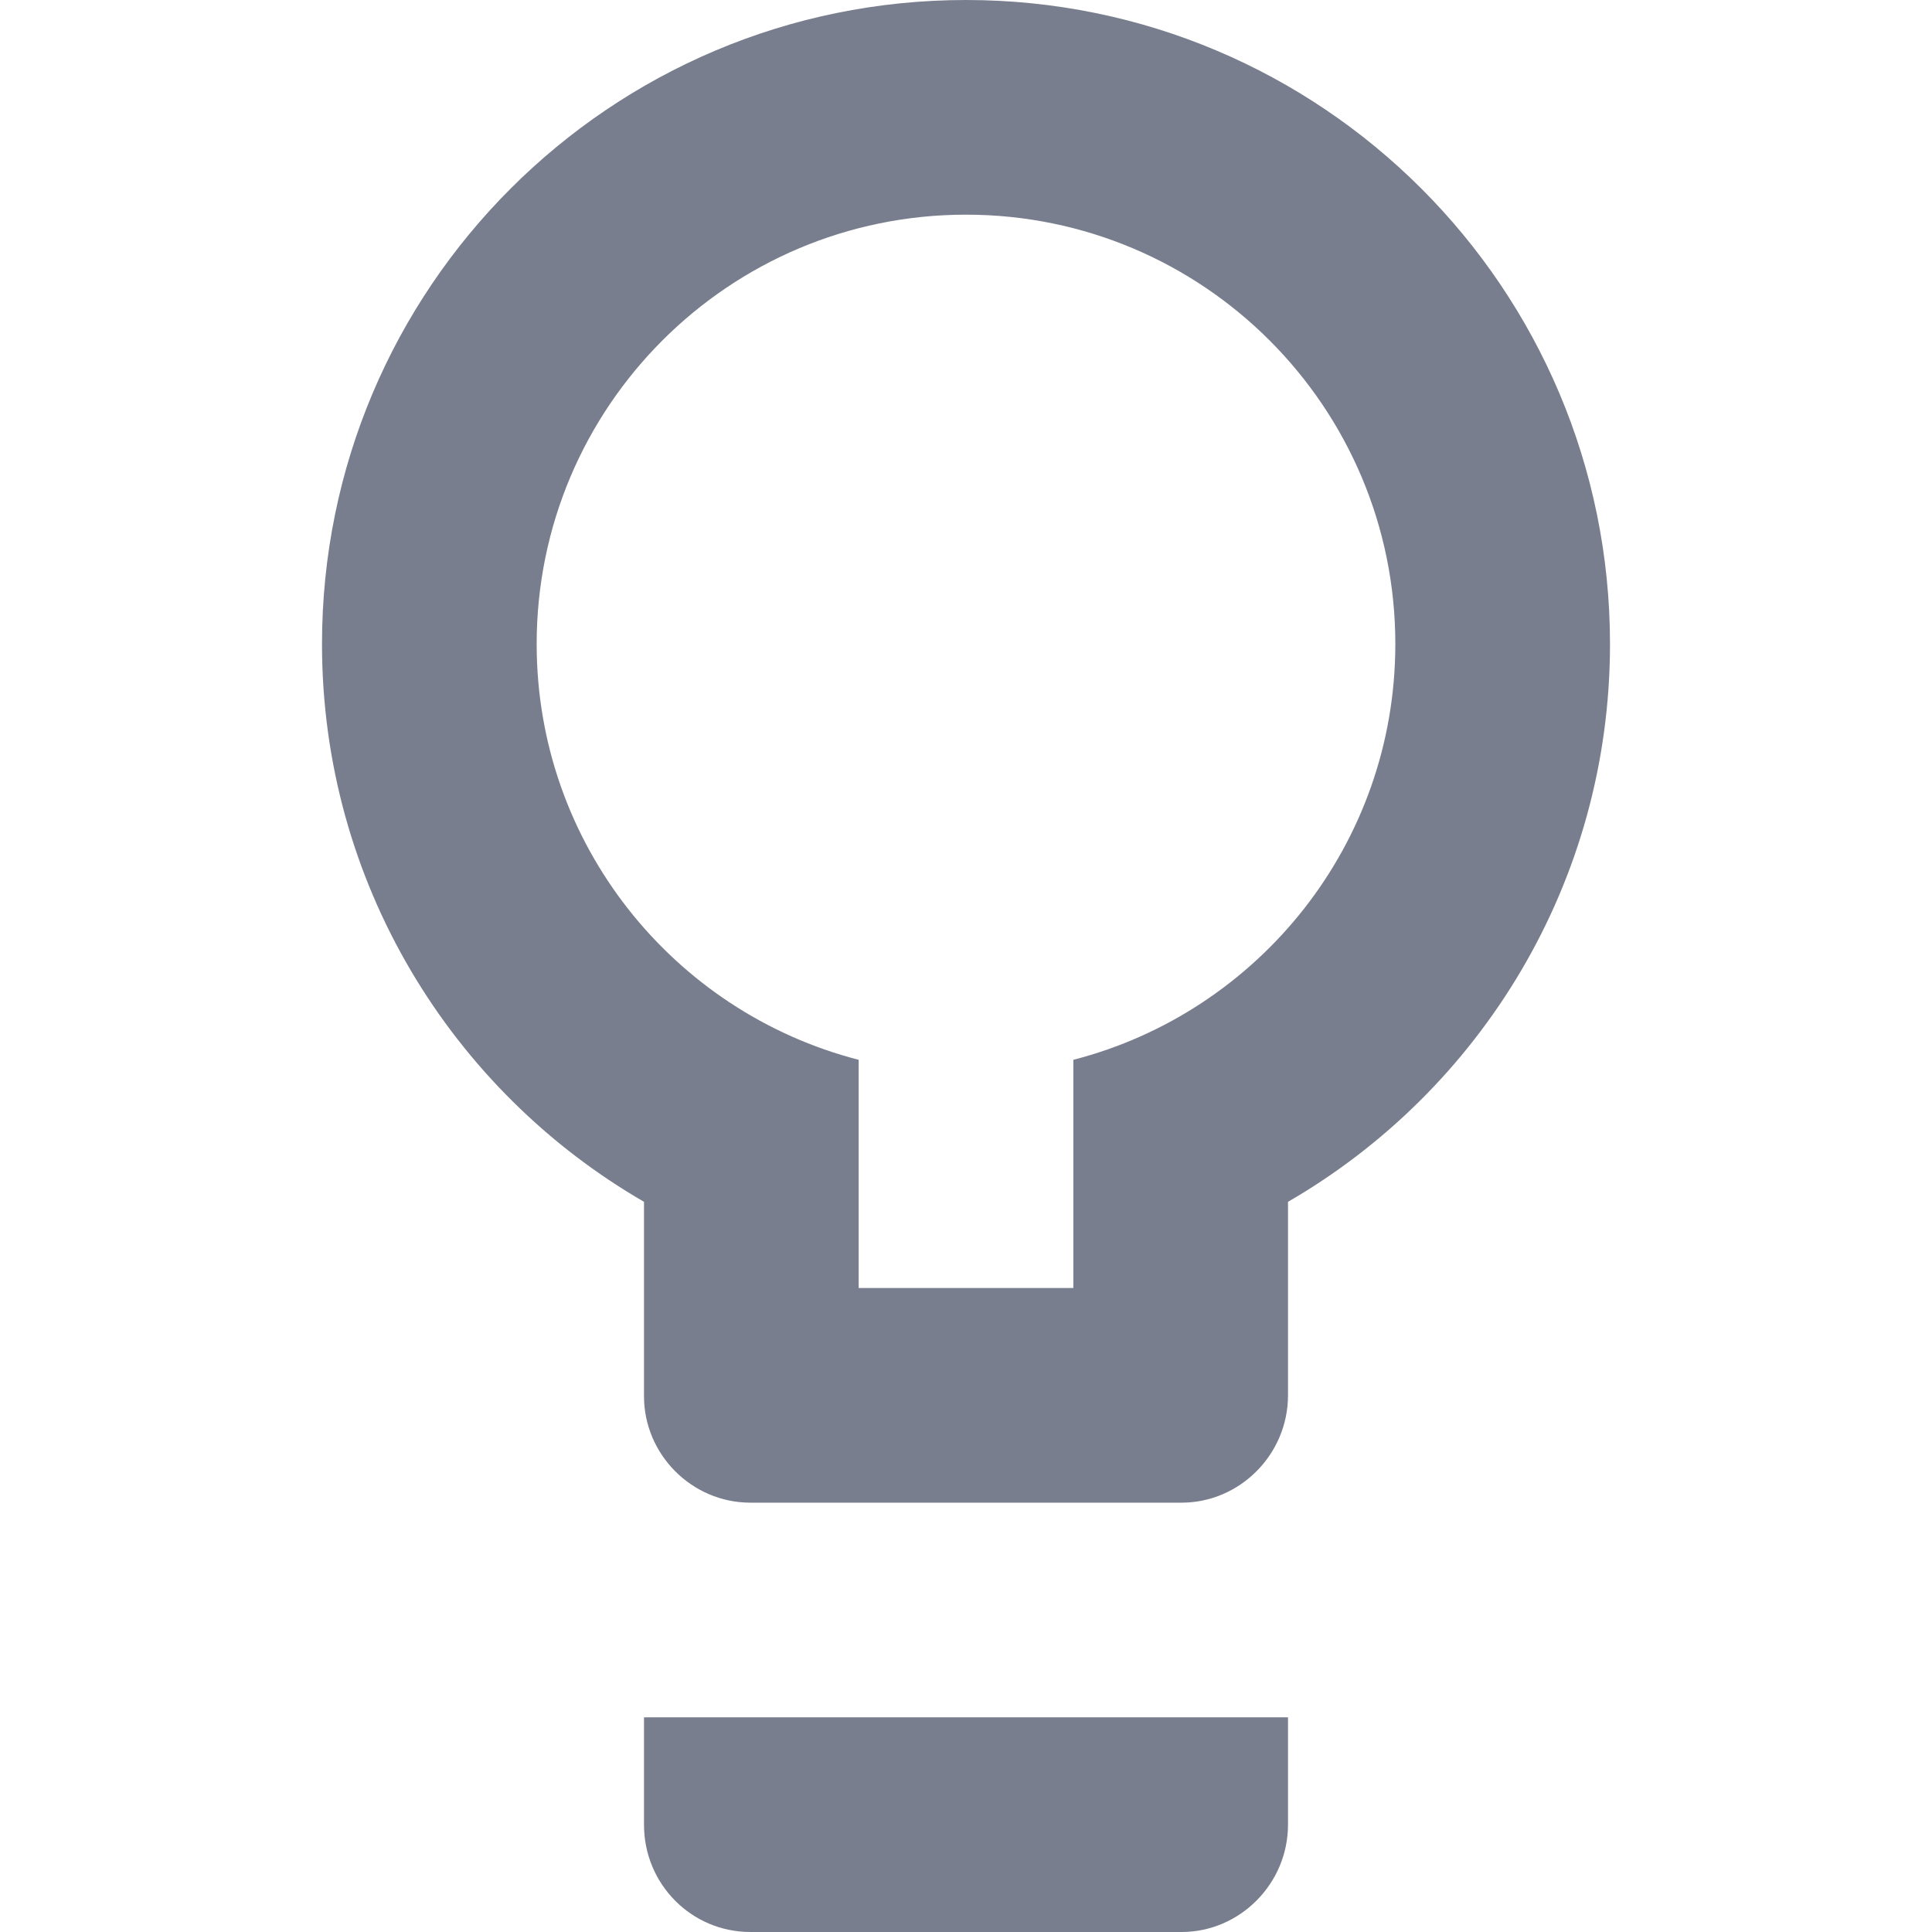 <?xml version="1.0" encoding="UTF-8" standalone="no"?>
<svg width="18px" height="18px" viewBox="0 0 18 18" version="1.1" xmlns="http://www.w3.org/2000/svg" xmlns:xlink="http://www.w3.org/1999/xlink">
    <!-- Generator: Sketch Beta 39.1 (31721) - http://www.bohemiancoding.com/sketch -->
    <title>Slice</title>
    <desc>Created with Sketch Beta.</desc>
    <defs></defs>
    <g id="Page-1" stroke="none" stroke-width="1" fill="none" fill-rule="evenodd">
        <g id="Suggest" transform="translate(3, 0)" fill="#797E8E">
            <path d="M7,9.874 C8.725,9.43 10,7.864 10,6 C10,3.791 8.209,2 6,2 C3.791,2 2,3.791 2,6 C2,7.864 3.275,9.43 5,9.874 L5,12 L7,12 L7,9.874 Z M9,11.197 L9,13 C9,13.552 8.549,14 8.009,14 L3.991,14 C3.444,14 3,13.549 3,13.009 L3,11.197 C1.207,10.16 0,8.221 0,6 C0,2.686 2.686,0 6,0 C9.314,0 12,2.686 12,6 C12,8.221 10.793,10.16 9,11.197 Z M3,16 L9,16 L9,17 C9,17.552 8.549,18 8.009,18 L3.991,18 C3.444,18 3,17.556 3,17 L3,16 Z" id="Combined-Shape"></path>
        </g>
    </g>
</svg>